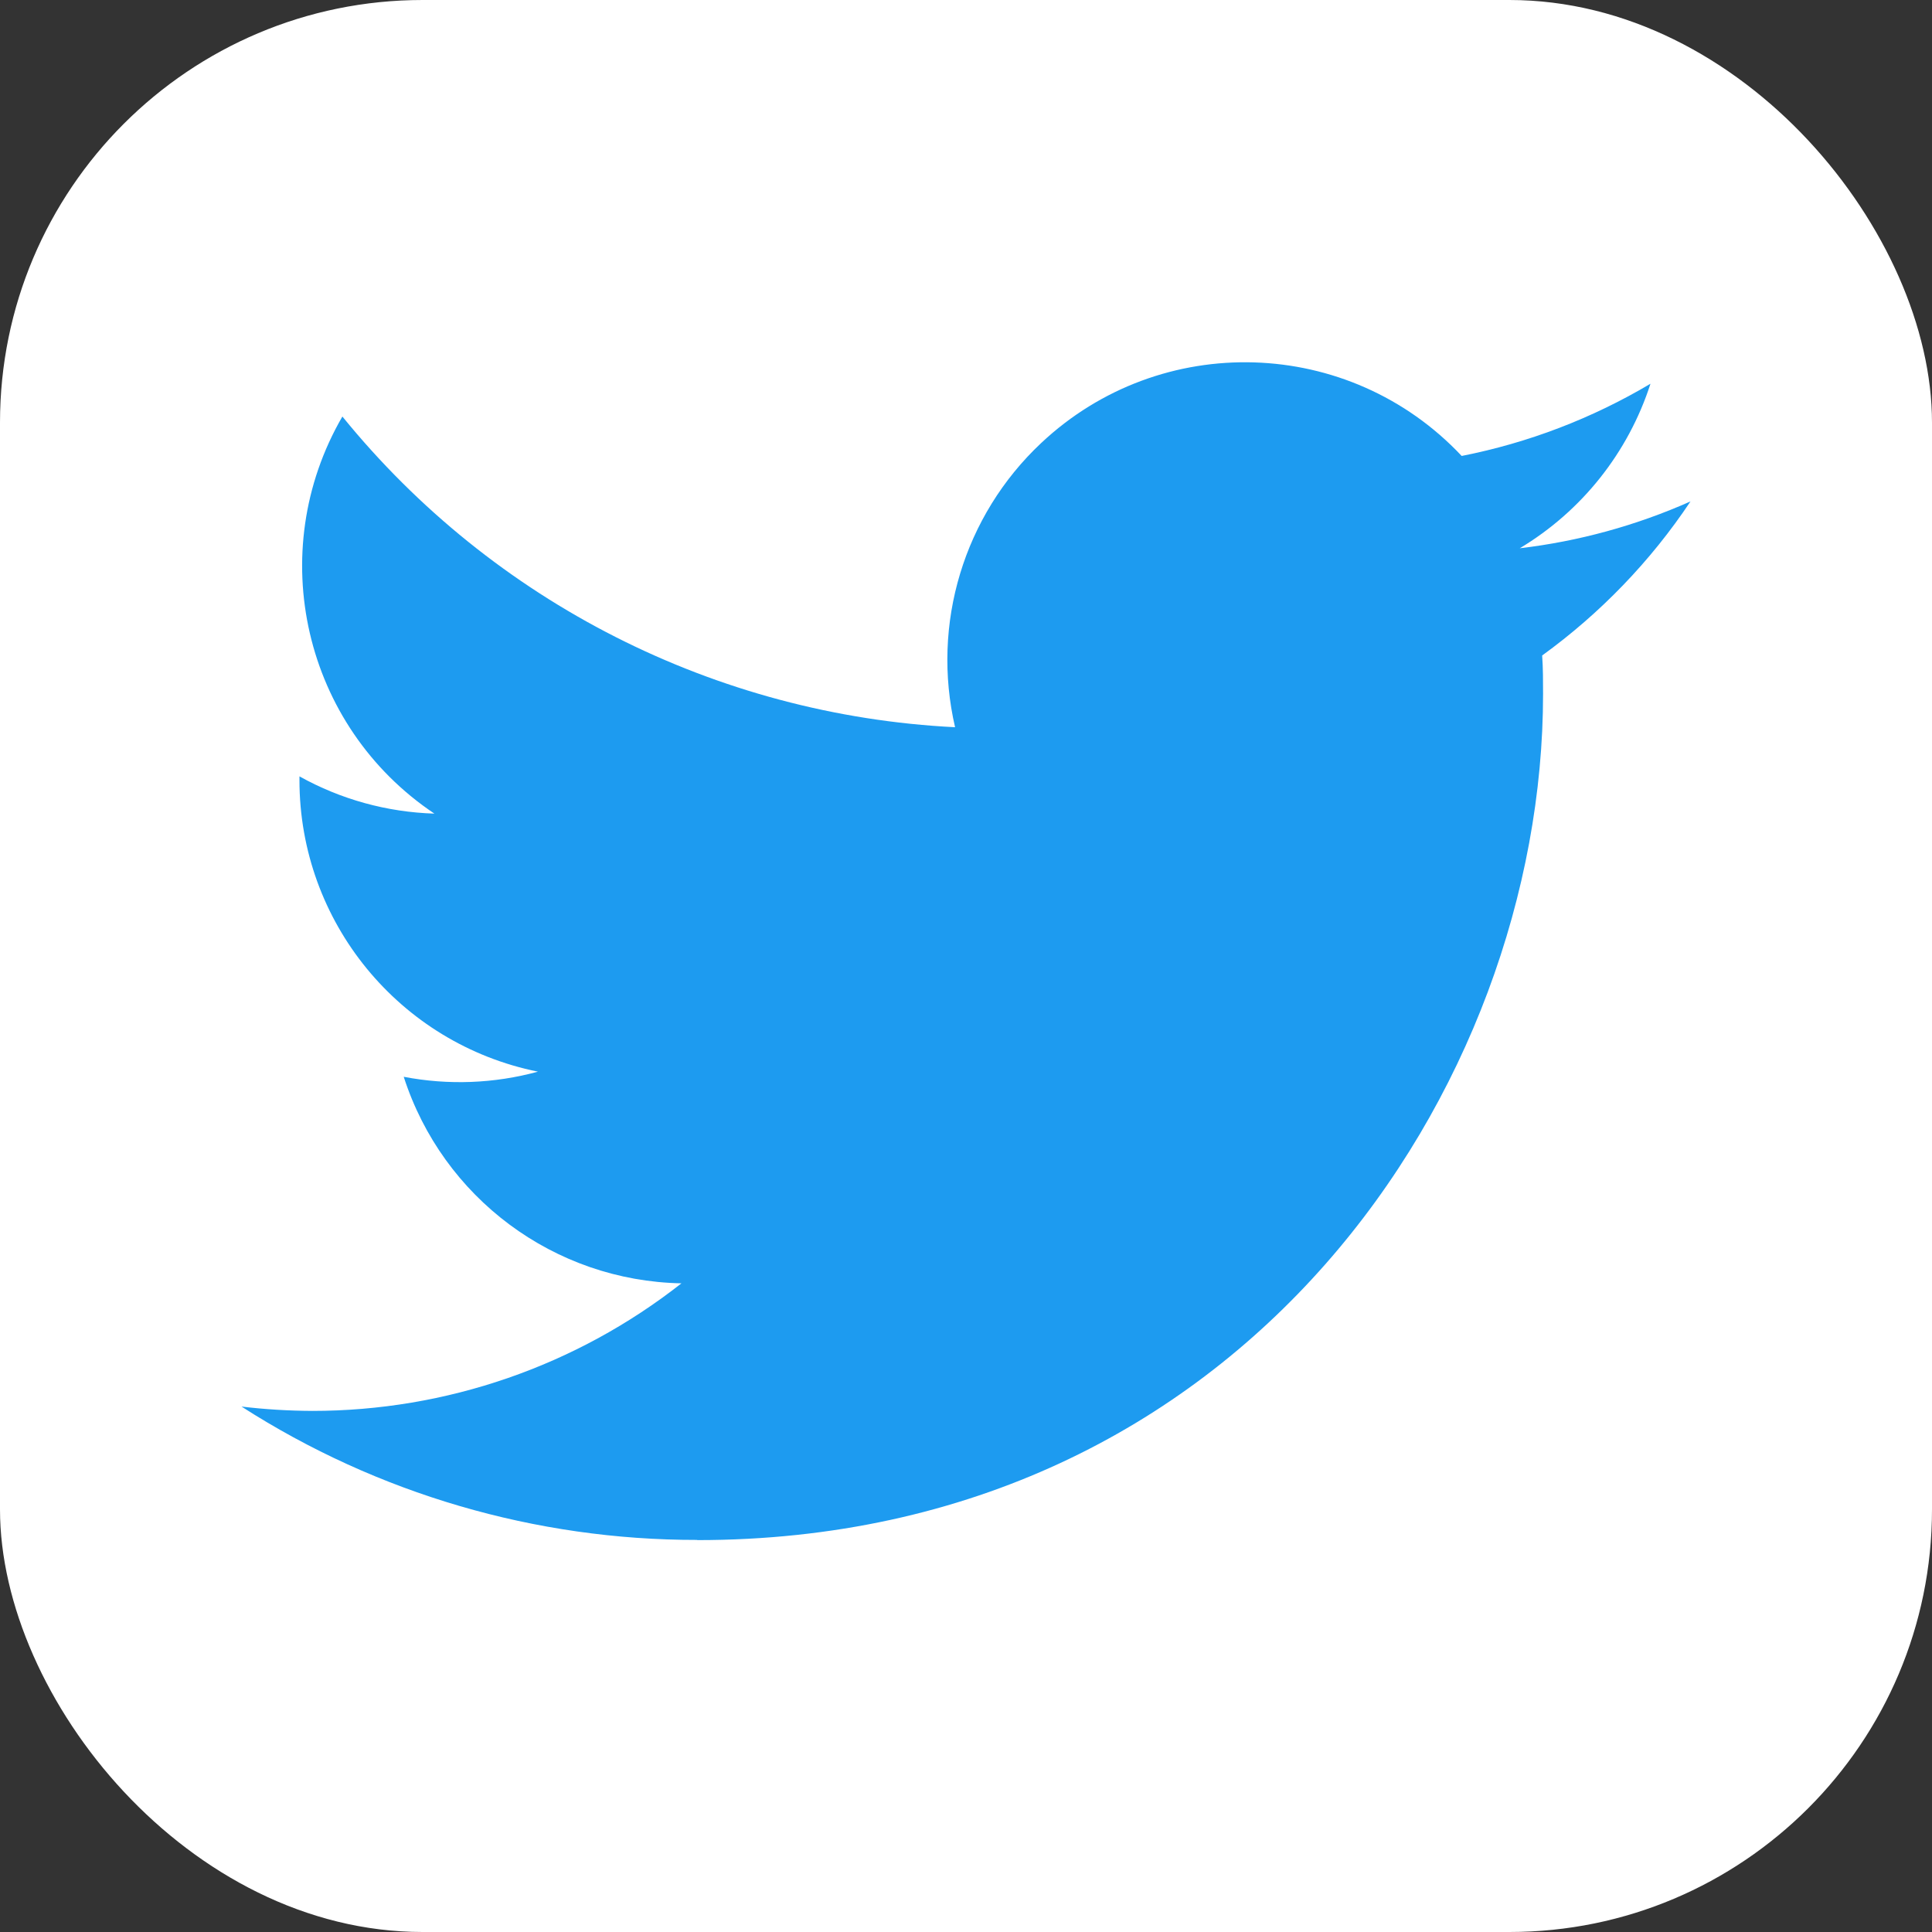 <svg width="32" height="32" viewBox="0 0 32 32" fill="none" xmlns="http://www.w3.org/2000/svg">
<rect x="0" y="0" width="32" height="32" fill="#333333" stroke="none"/>
<rect width="32" height="32" rx="7" fill="white"/>
<path d="M25.543 10.857C25.558 11.069 25.558 11.28 25.558 11.494C25.558 18.003 20.605 25.509 11.548 25.509V25.506C8.872 25.509 6.252 24.743 4 23.297C4.389 23.344 4.78 23.367 5.172 23.369C7.389 23.37 9.543 22.626 11.287 21.256C9.18 21.216 7.333 19.841 6.687 17.835C7.425 17.977 8.186 17.948 8.91 17.75C6.613 17.286 4.96 15.267 4.96 12.922V12.859C5.645 13.241 6.411 13.452 7.195 13.476C5.032 12.029 4.365 9.15 5.671 6.899C8.171 9.976 11.86 11.847 15.819 12.045C15.422 10.334 15.964 8.541 17.244 7.339C19.227 5.474 22.346 5.569 24.21 7.552C25.313 7.335 26.37 6.93 27.337 6.356C26.969 7.497 26.2 8.465 25.172 9.081C26.148 8.966 27.102 8.704 28 8.305C27.339 9.296 26.506 10.159 25.543 10.857Z" fill="#1D9BF0"/>
</svg>
